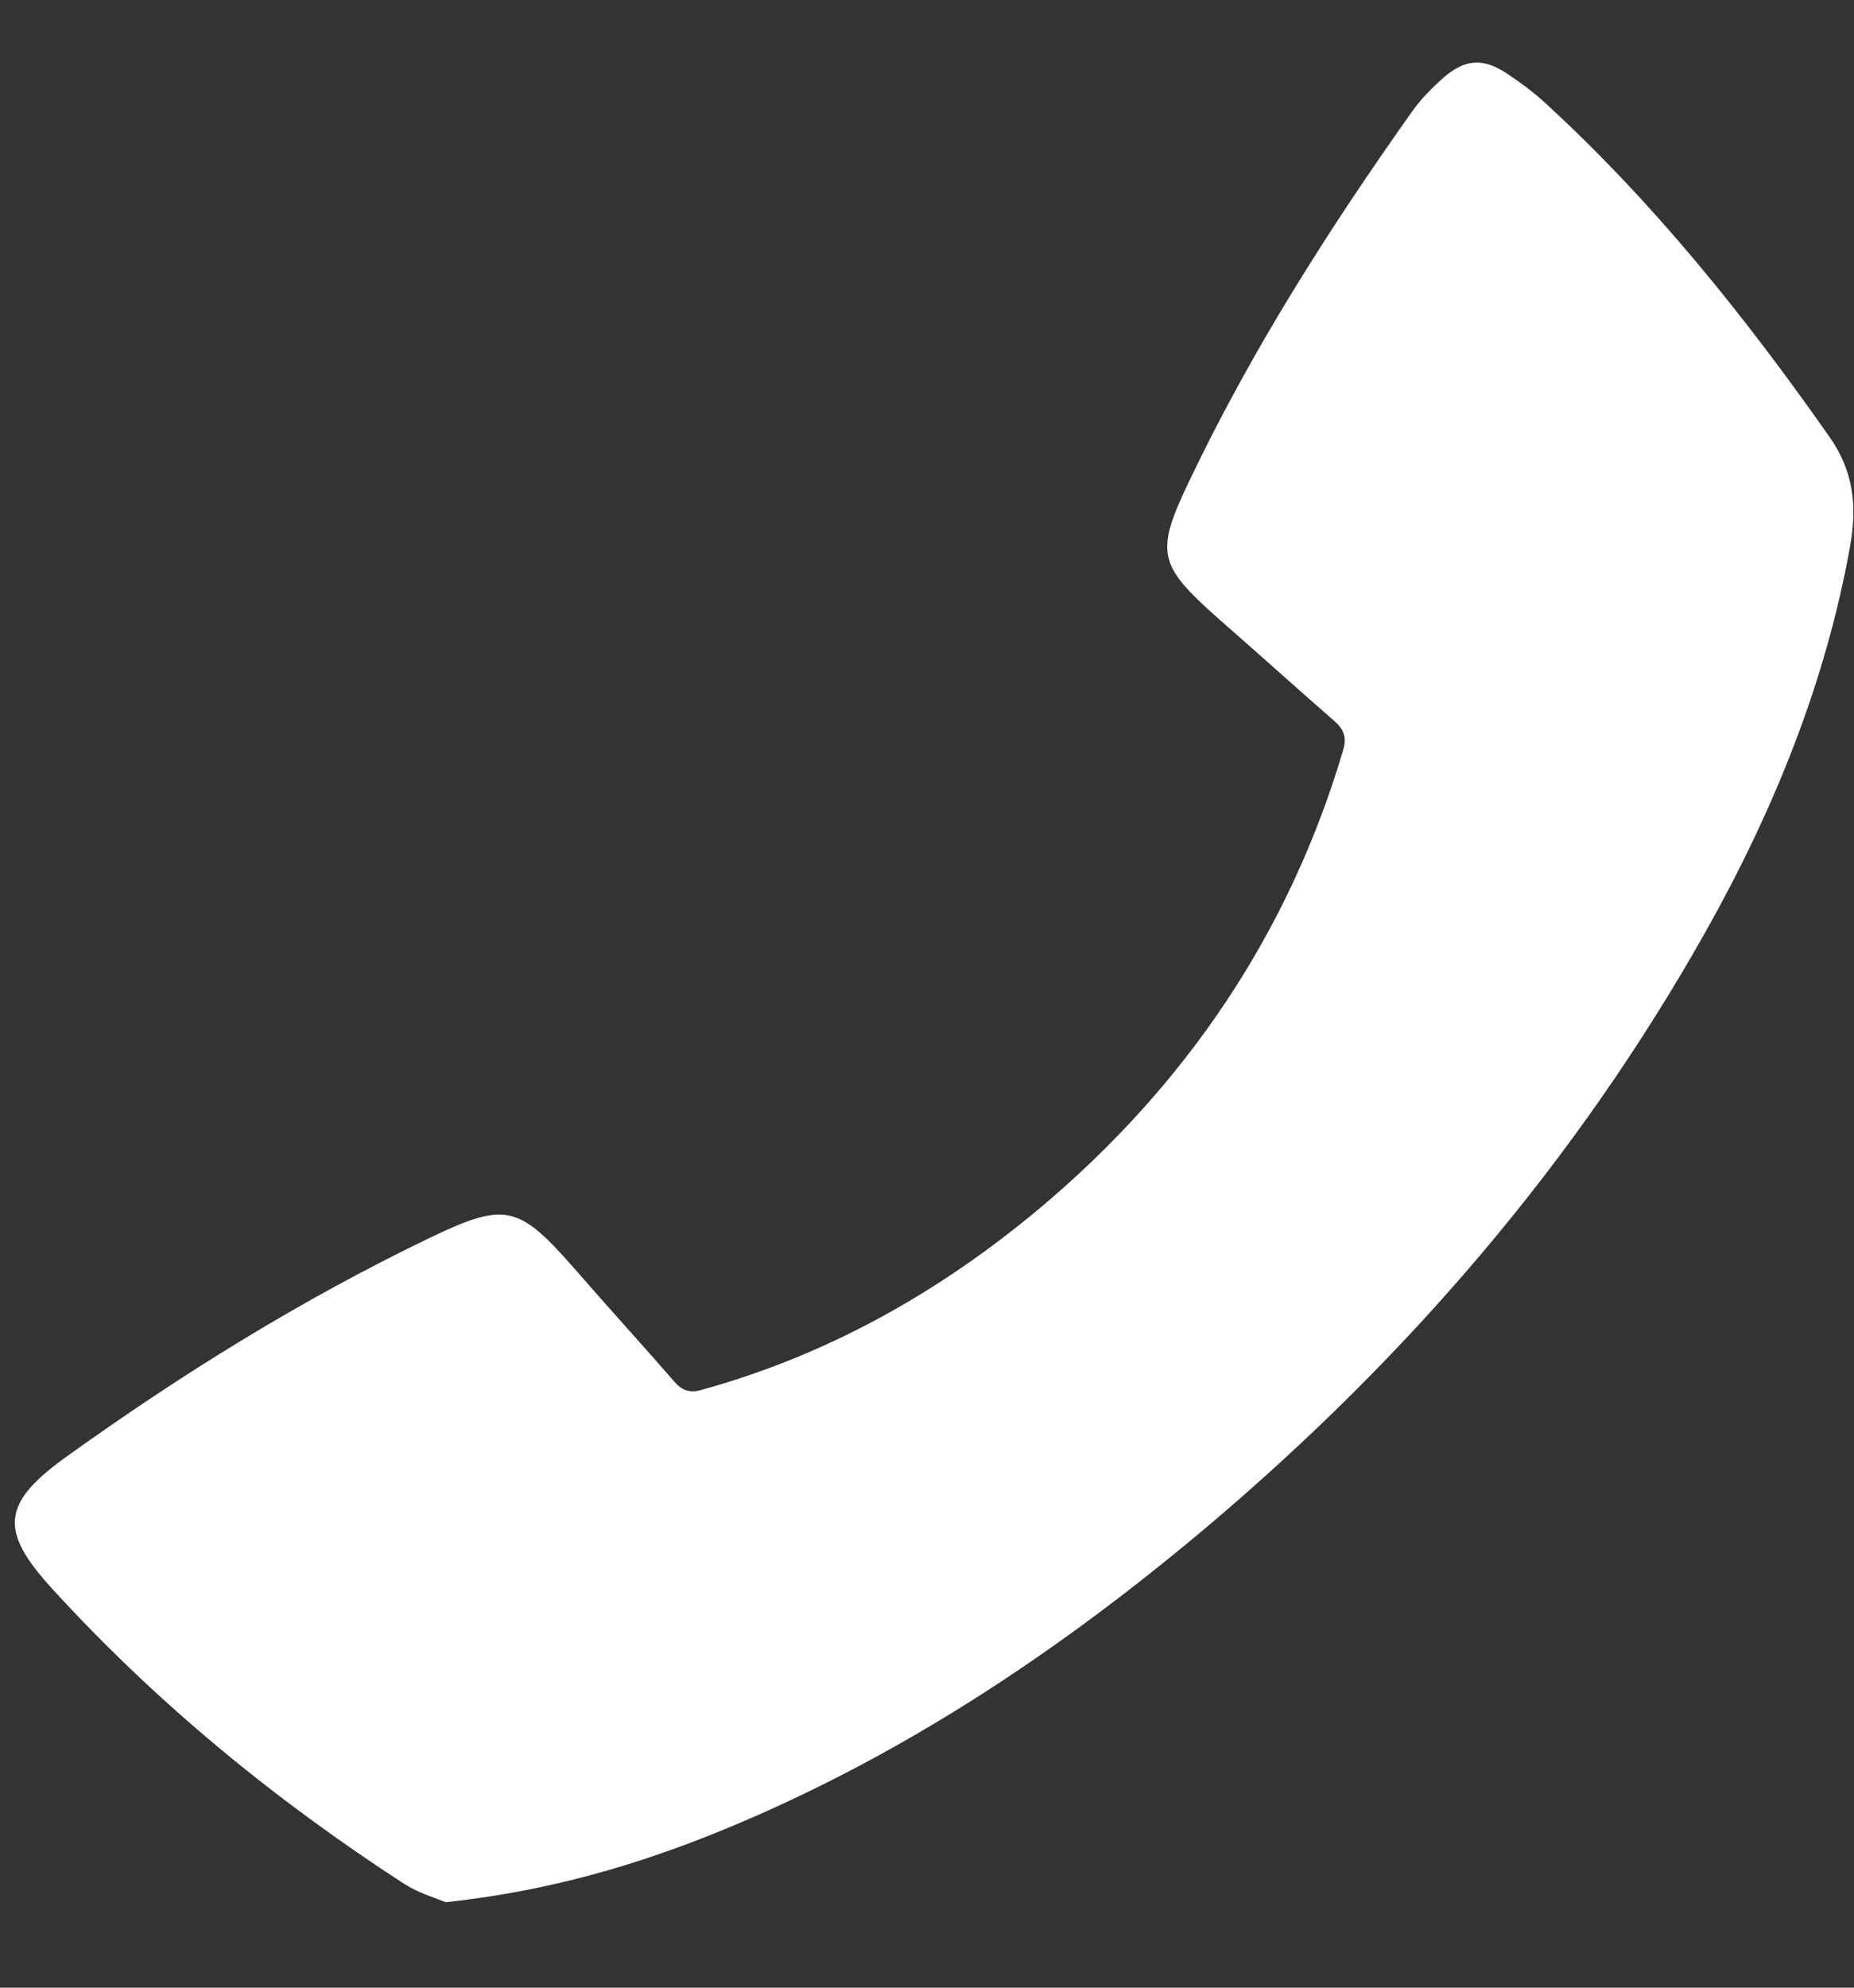 <svg width="14" height="15" viewBox="0 0 14 15" fill="none" xmlns="http://www.w3.org/2000/svg">
<rect x="0" y="0" width="14" height="15" fill="#333333" stroke="none"/>
<path d="M3.366 14.355C3.296 14.326 3.168 14.289 3.056 14.219C2.08 13.587 1.186 12.855 0.4 11.996C-0.01 11.55 0.011 11.344 0.507 10.989C1.372 10.369 2.278 9.807 3.238 9.345C3.822 9.064 3.917 9.093 4.347 9.584C4.595 9.869 4.848 10.146 5.096 10.431C5.158 10.501 5.22 10.514 5.311 10.485C6.263 10.22 7.103 9.745 7.856 9.114C8.952 8.193 9.73 7.048 10.14 5.669C10.169 5.578 10.156 5.516 10.086 5.45C9.788 5.19 9.49 4.921 9.192 4.661C8.749 4.265 8.72 4.174 8.977 3.637C9.449 2.646 10.036 1.725 10.669 0.833C10.735 0.742 10.818 0.659 10.901 0.585C11.066 0.444 11.199 0.436 11.381 0.556C11.48 0.622 11.575 0.692 11.662 0.771C12.482 1.522 13.172 2.381 13.81 3.29C13.996 3.55 14.025 3.815 13.971 4.12C13.785 5.157 13.392 6.119 12.879 7.032C11.902 8.767 10.624 10.249 9.105 11.53C8 12.459 6.813 13.252 5.468 13.806C4.815 14.074 4.14 14.272 3.366 14.355Z" fill="white"/>
</svg>
